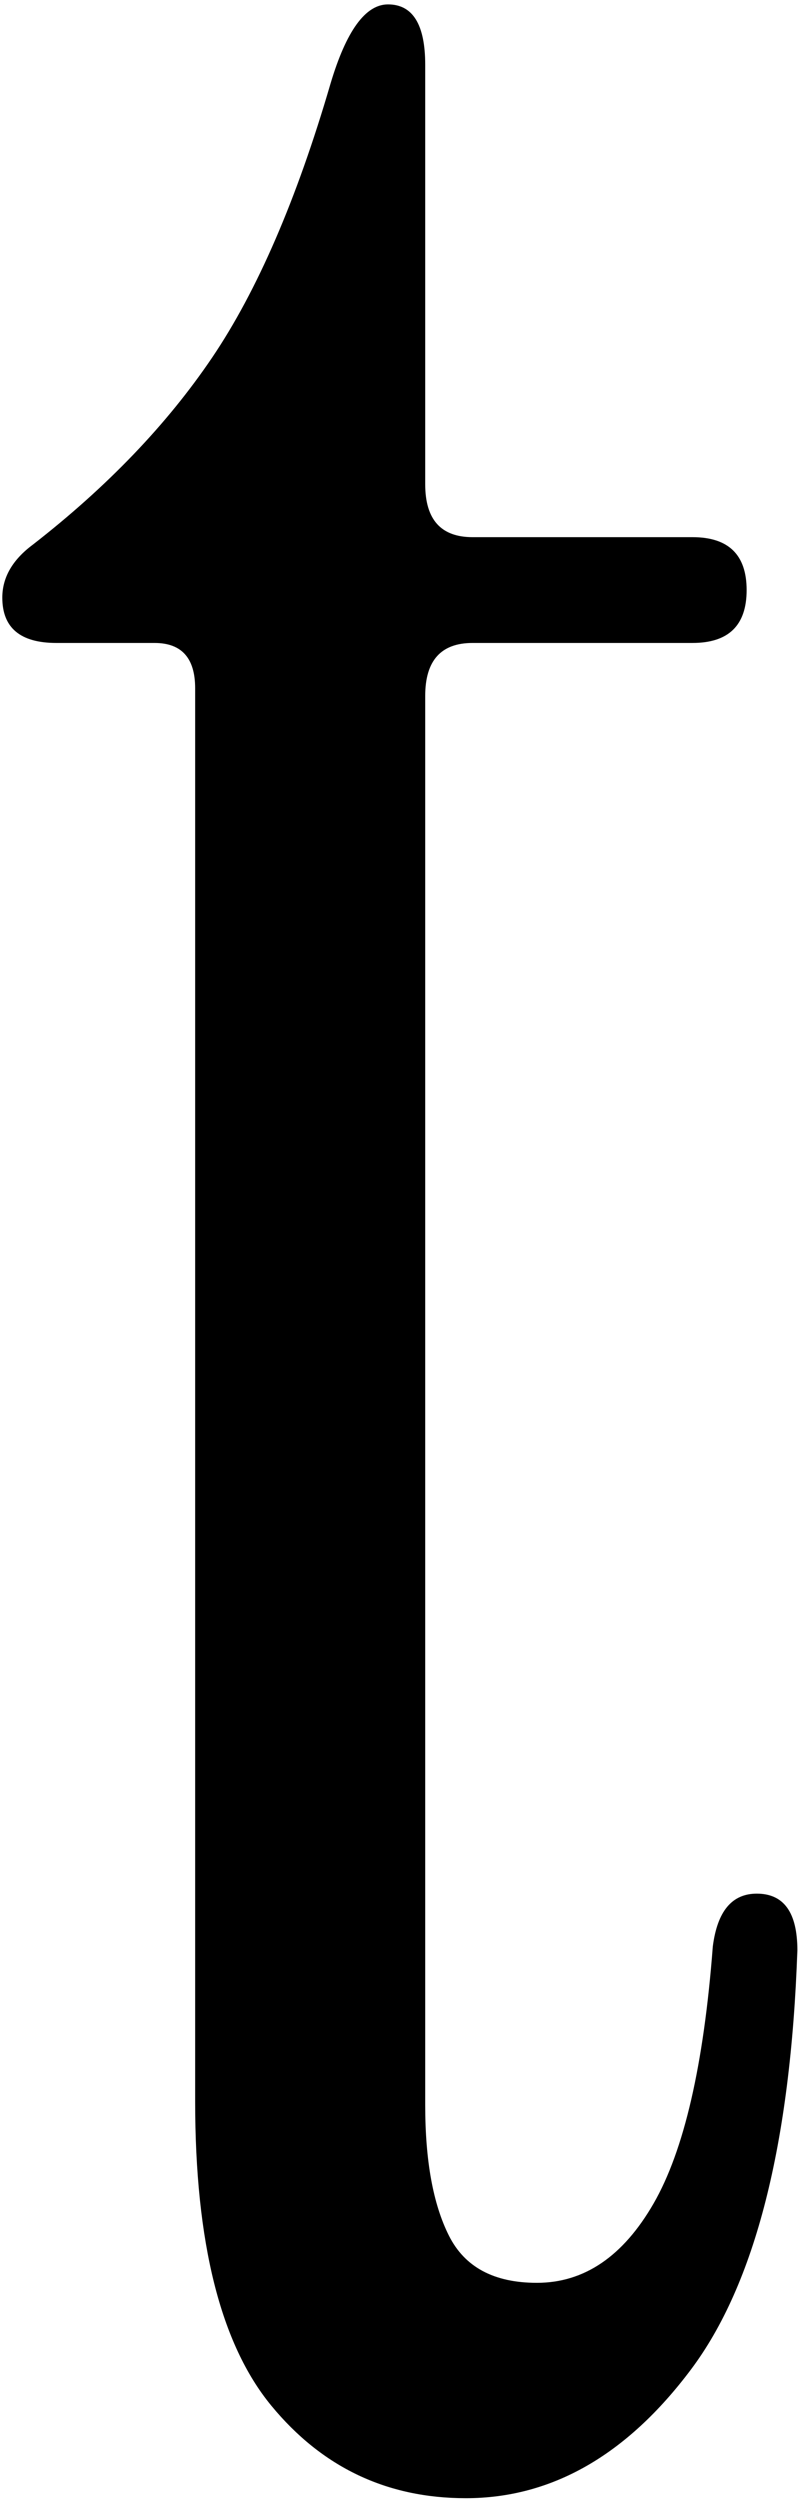 <svg xmlns="http://www.w3.org/2000/svg" viewBox="0 0 161 504" fill="none">
  <path d="M93.982 503.631C78.048 503.631 64.97 497.406 54.731 484.968C44.494 472.53 39.373 452.094 39.373 423.65V138.76C39.373 132.667 36.644 129.62 31.183 129.62H11.387C4.103 129.62 0.465 126.572 0.465 120.478C0.465 116.42 2.514 112.861 6.609 109.814C21.626 98.138 33.678 85.57 42.785 72.109C51.885 58.658 59.852 40.246 66.676 16.883C69.855 6.219 73.727 0.887 78.282 0.887C83.283 0.887 85.789 4.957 85.789 13.074V97.626C85.789 104.744 88.967 108.291 95.345 108.291H139.715C146.988 108.291 150.637 111.85 150.637 118.955C150.637 126.073 146.988 129.619 139.715 129.619H95.345C88.967 129.619 85.789 133.178 85.789 140.284V424.41C85.789 435.586 87.378 444.347 90.567 450.69C93.746 457.047 99.666 460.213 108.317 460.213C117.873 460.213 125.721 454.88 131.865 444.216C138.009 433.552 141.987 416.294 143.81 392.417C144.716 385.312 147.671 381.754 152.684 381.754C158.145 381.754 160.874 385.562 160.874 393.179C159.511 432.29 152.343 460.474 139.372 477.732C126.404 495.002 111.269 503.631 93.982 503.631Z" fill="currentColor"/>
</svg>
